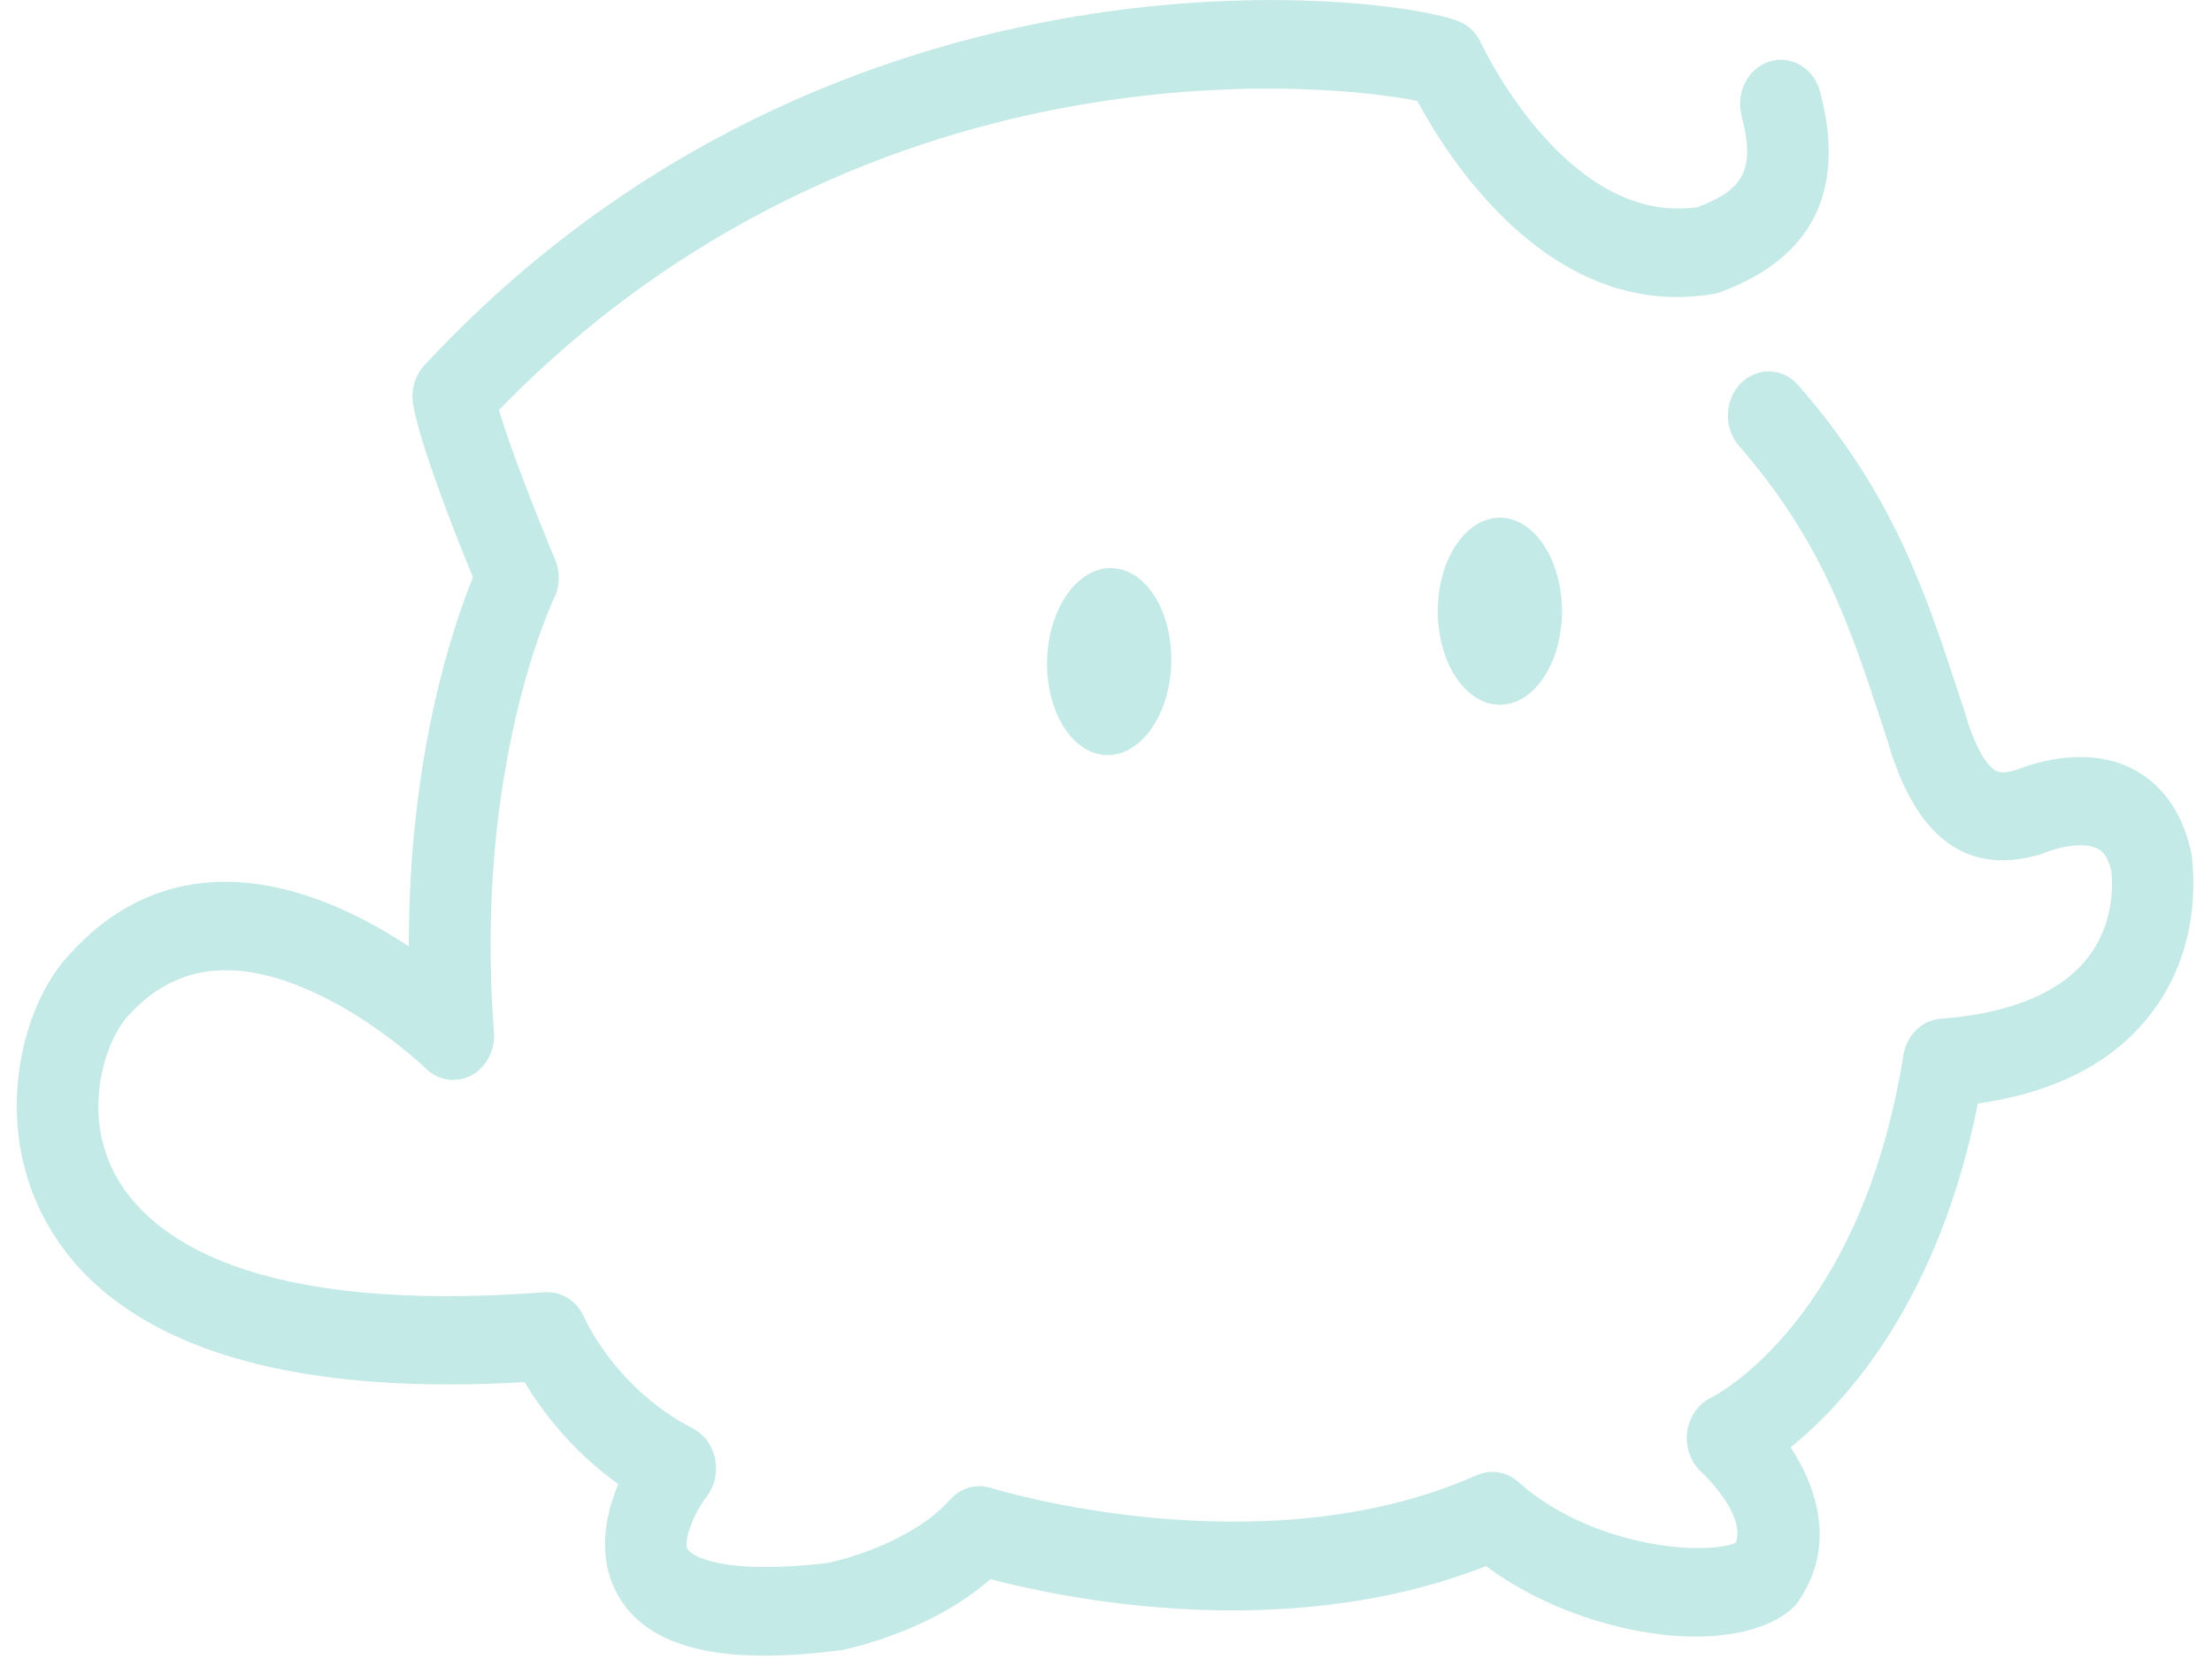 <?xml version="1.0" encoding="UTF-8"?>
<svg width="120px" height="90px" viewBox="0 0 427 325" version="1.1" xmlns="http://www.w3.org/2000/svg" xmlns:xlink="http://www.w3.org/1999/xlink">
    <g stroke="none" stroke-width="1" fill="none" fill-rule="evenodd" fill-opacity="0.3">
        <path d="M226.281,130.065 C225.955,140.18 220.25,148.174 213.535,147.919 C206.821,147.668 201.639,139.265 201.966,129.151 C202.291,119.034 207.999,111.041 214.713,111.294 C221.428,111.545 226.607,119.95 226.281,130.065 L226.281,130.065 Z" id="Right-eye" fill="#3BB8AD"></path>
        <ellipse id="Left-eye" fill="#3BB8AD" cx="290.663" cy="119.738" rx="12.166" ry="18.327"></ellipse>
        <path d="M117.419,311.63 C114.092,304.981 115.175,297.311 117.953,290.744 C108.583,284.041 102.725,275.979 99.602,270.76 C34.132,274.589 11.199,253.299 3.537,234.486 C-3.693,216.731 1.451,196.341 10.616,186.785 C24.436,171.538 43.047,168.645 64.446,178.415 C69.031,180.509 73.258,182.974 76.926,185.399 C76.846,148.156 85.624,122.552 89.488,113.096 C86.259,105.244 79.279,87.71 77.778,79.319 C77.272,76.488 78.101,73.571 79.99,71.538 C161.037,-15.702 270.915,-0.883 282.8,4.262 C284.638,5.057 286.137,6.561 287.009,8.482 C287.168,8.828 303.769,44.327 329.398,40.576 C337.762,37.362 340.959,33.854 338.022,22.737 C336.808,18.141 339.267,13.35 343.515,12.036 C347.763,10.724 352.192,13.383 353.406,17.981 C358.513,37.316 351.955,50.513 333.914,57.208 C333.477,57.369 333.029,57.49 332.574,57.568 C330.096,57.994 327.685,58.194 325.349,58.195 C297.607,58.197 280.005,30.079 274.488,19.777 C266.523,18.163 241.965,15 209.844,20.296 C178.64,25.441 133.692,40.068 94.579,80.331 C96.963,88.315 102.221,101.657 105.575,109.583 C106.617,112.045 106.534,114.893 105.351,117.279 C105.204,117.58 89.561,150.274 93.604,202.181 C93.88,205.723 92.127,209.087 89.184,210.664 C86.241,212.244 82.706,211.715 80.269,209.331 C80.181,209.247 70.44,199.857 57.906,194.22 C42.757,187.405 31.003,188.965 21.97,198.983 C18.162,202.909 13.249,215.398 18.179,227.504 C22.915,239.134 40.298,257.934 103.502,253.152 C106.845,252.908 109.968,254.92 111.347,258.217 C111.386,258.306 117.476,272.066 132.548,279.831 C134.772,280.977 136.383,283.166 136.918,285.767 C137.452,288.368 136.85,291.092 135.284,293.148 C132.669,296.584 130.718,301.847 131.489,303.385 C132.287,304.98 138.787,308.575 159.024,306.182 C160.86,305.79 175.107,302.509 182.974,293.761 C185.04,291.46 188.116,290.586 190.958,291.49 C191.476,291.653 243.881,307.799 286.148,288.987 C288.885,287.769 292.022,288.286 294.299,290.33 C308.27,302.869 330.501,304.982 336.899,302.204 C338.878,296.533 330.292,288.515 330.198,288.431 C328.058,286.522 326.971,283.539 327.347,280.566 C327.723,277.593 329.481,275.033 332.016,273.816 C333.161,273.244 361.411,258.585 369.701,206.73 C370.329,202.798 373.36,199.841 377.04,199.569 C390.679,198.563 400.68,194.37 405.96,187.445 C410.788,181.111 410.774,173.915 410.469,170.734 C409.716,167.383 408.411,166.629 407.972,166.377 C405.109,164.722 399.716,166.093 397.554,167.017 C397.267,167.139 396.368,167.426 396.368,167.426 C382.005,171.597 371.97,164.018 366.532,144.886 L365.44,141.574 C359.163,122.497 353.741,106.022 337.495,87.347 C334.468,83.866 334.62,78.388 337.838,75.112 C341.054,71.834 346.118,72 349.146,75.482 C367.689,96.797 373.919,115.726 380.514,135.767 L381.66,139.244 C384.344,148.749 387.144,150.678 387.942,151.052 C389.012,151.554 390.339,151.25 392.086,150.745 C394.89,149.609 406.028,145.706 415.403,151.045 C419.26,153.241 424.262,157.868 426.183,167.434 C426.897,173.373 427.299,186.661 418.301,198.463 C410.991,208.051 399.572,213.996 384.302,216.18 C376.63,254.724 358.653,274.608 347.626,283.535 C352.974,291.689 356.436,303.018 349.176,313.668 C348.71,314.35 348.155,314.955 347.526,315.464 C335.54,325.151 306.394,320.538 287.936,306.801 C248.534,322.327 204.762,313.021 190.864,309.359 C178.824,319.918 162.345,323.134 161.579,323.279 C156.582,323.895 151.568,324.346 146.552,324.346 C134.525,324.346 122.487,321.757 117.419,311.63 Z" id="Body" fill="#3BB8AD"></path>
    </g>
</svg>
